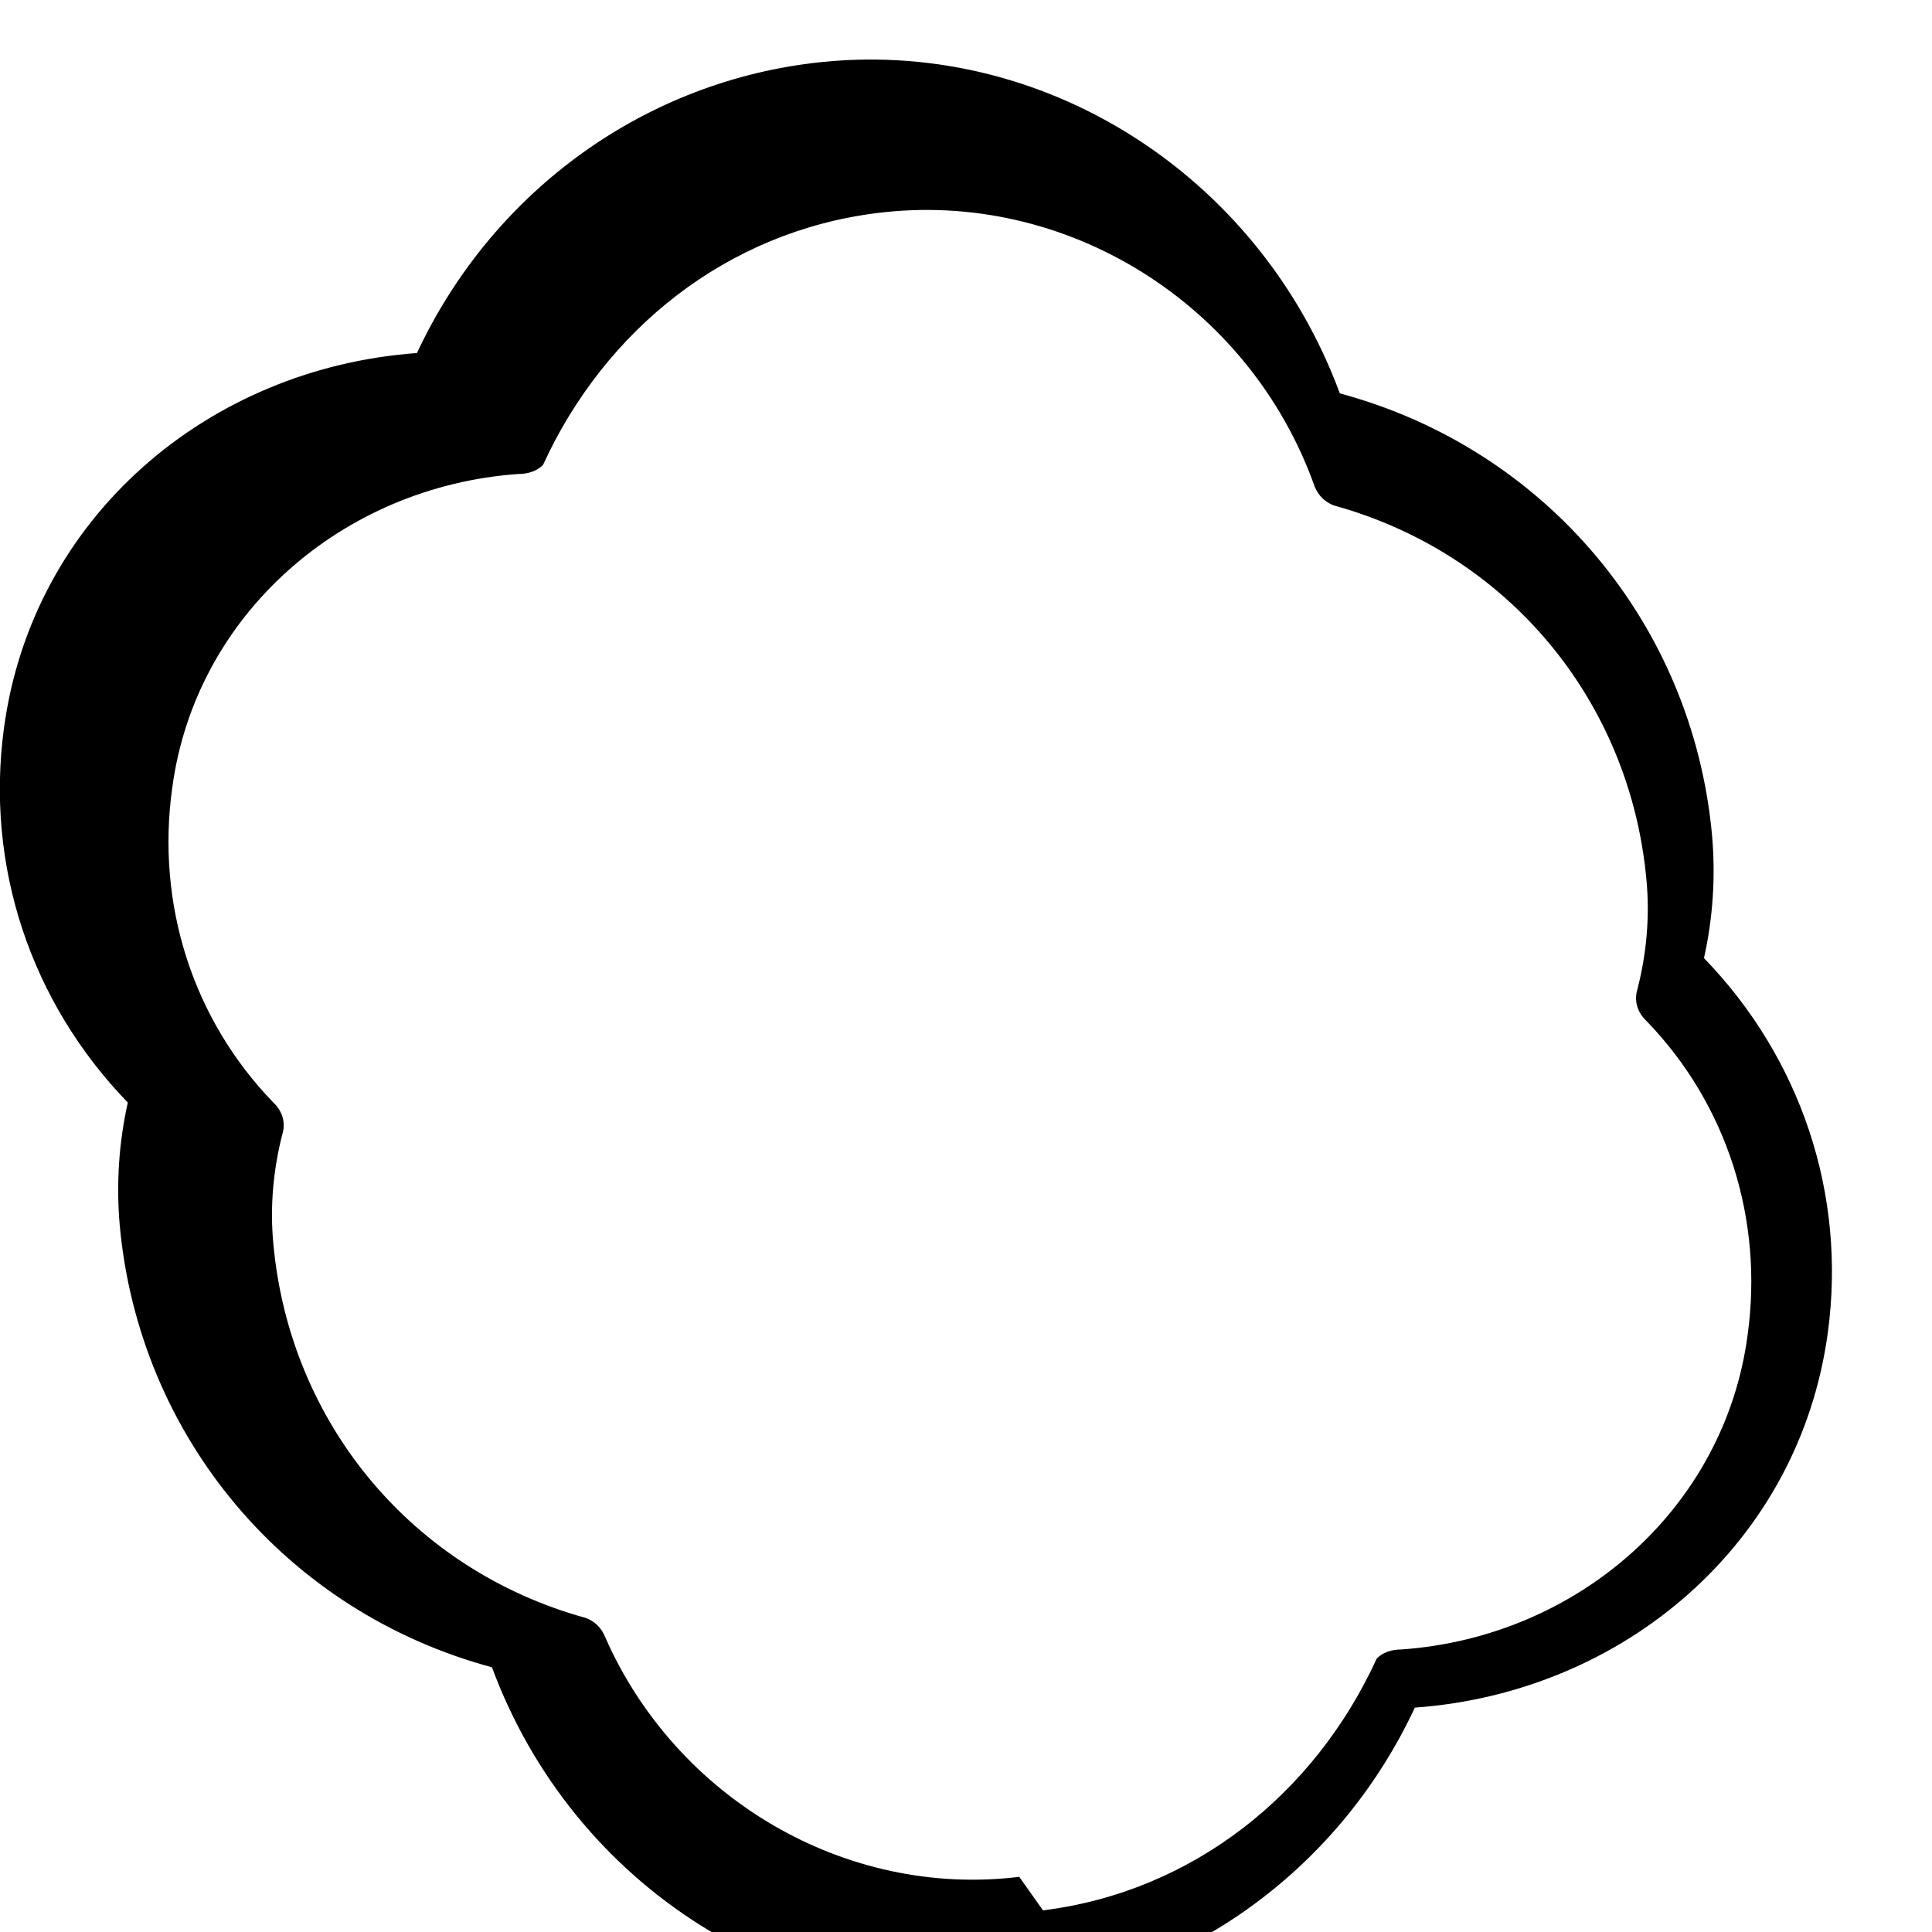 <?xml version="1.0" encoding="UTF-8"?>
<svg width="256px" height="256px" viewBox="0 0 256 256" version="1.1" xmlns="http://www.w3.org/2000/svg">
    <g>
        <path d="M225.786,126.954 C226.975,121.634 227.336,116.145 226.857,110.699 C224.31,82.738 204.865,59.478 177.534,52.125 C166.784,23.028 137.932,4.677 107.666,8.358 C84.57,11.181 64.997,25.894 55.248,46.781 C27.565,48.772 4.29,68.549 0.523,96.493 C-1.946,114.749 4.065,132.797 16.935,146.095 C15.747,151.415 15.386,156.904 15.865,162.35 C18.412,190.311 37.857,213.571 65.188,220.924 C75.938,250.021 104.79,268.372 135.056,264.691 C158.152,261.868 177.725,247.155 187.474,226.268 C215.157,224.277 238.432,204.5 242.199,176.556 C244.668,158.3 238.657,140.252 225.786,126.954 Z M135.056,248.691 C111.96,251.514 89.571,238.263 80.188,216.924 C79.709,215.728 78.873,214.883 77.677,214.404 C54.597,208.062 38.412,188.561 36.223,164.849 C35.744,159.883 36.223,154.916 37.411,150.3 C37.89,148.753 37.411,147.207 36.223,146.095 C25.474,134.994 20.702,119.736 22.811,104.478 C25.835,81.542 45.28,64.444 68.721,62.803 C69.917,62.803 71.113,62.453 71.952,61.608 C80.188,43.607 96.374,30.707 116.179,28.234 C141.339,25.061 165.596,40.319 174.192,64.444 C174.671,65.64 175.507,66.485 176.703,66.964 C199.783,73.306 215.968,92.807 218.157,116.519 C218.636,121.485 218.157,126.452 216.969,131.068 C216.49,132.615 216.969,134.161 218.157,135.273 C228.906,146.374 233.678,161.632 231.569,176.89 C228.545,199.826 209.1,216.924 185.659,218.565 C184.463,218.565 183.267,218.915 182.428,219.76 C174.192,237.761 158.006,250.661 138.201,253.134 L135.056,248.691 Z" fill="#000000"/>
    </g>
</svg>
